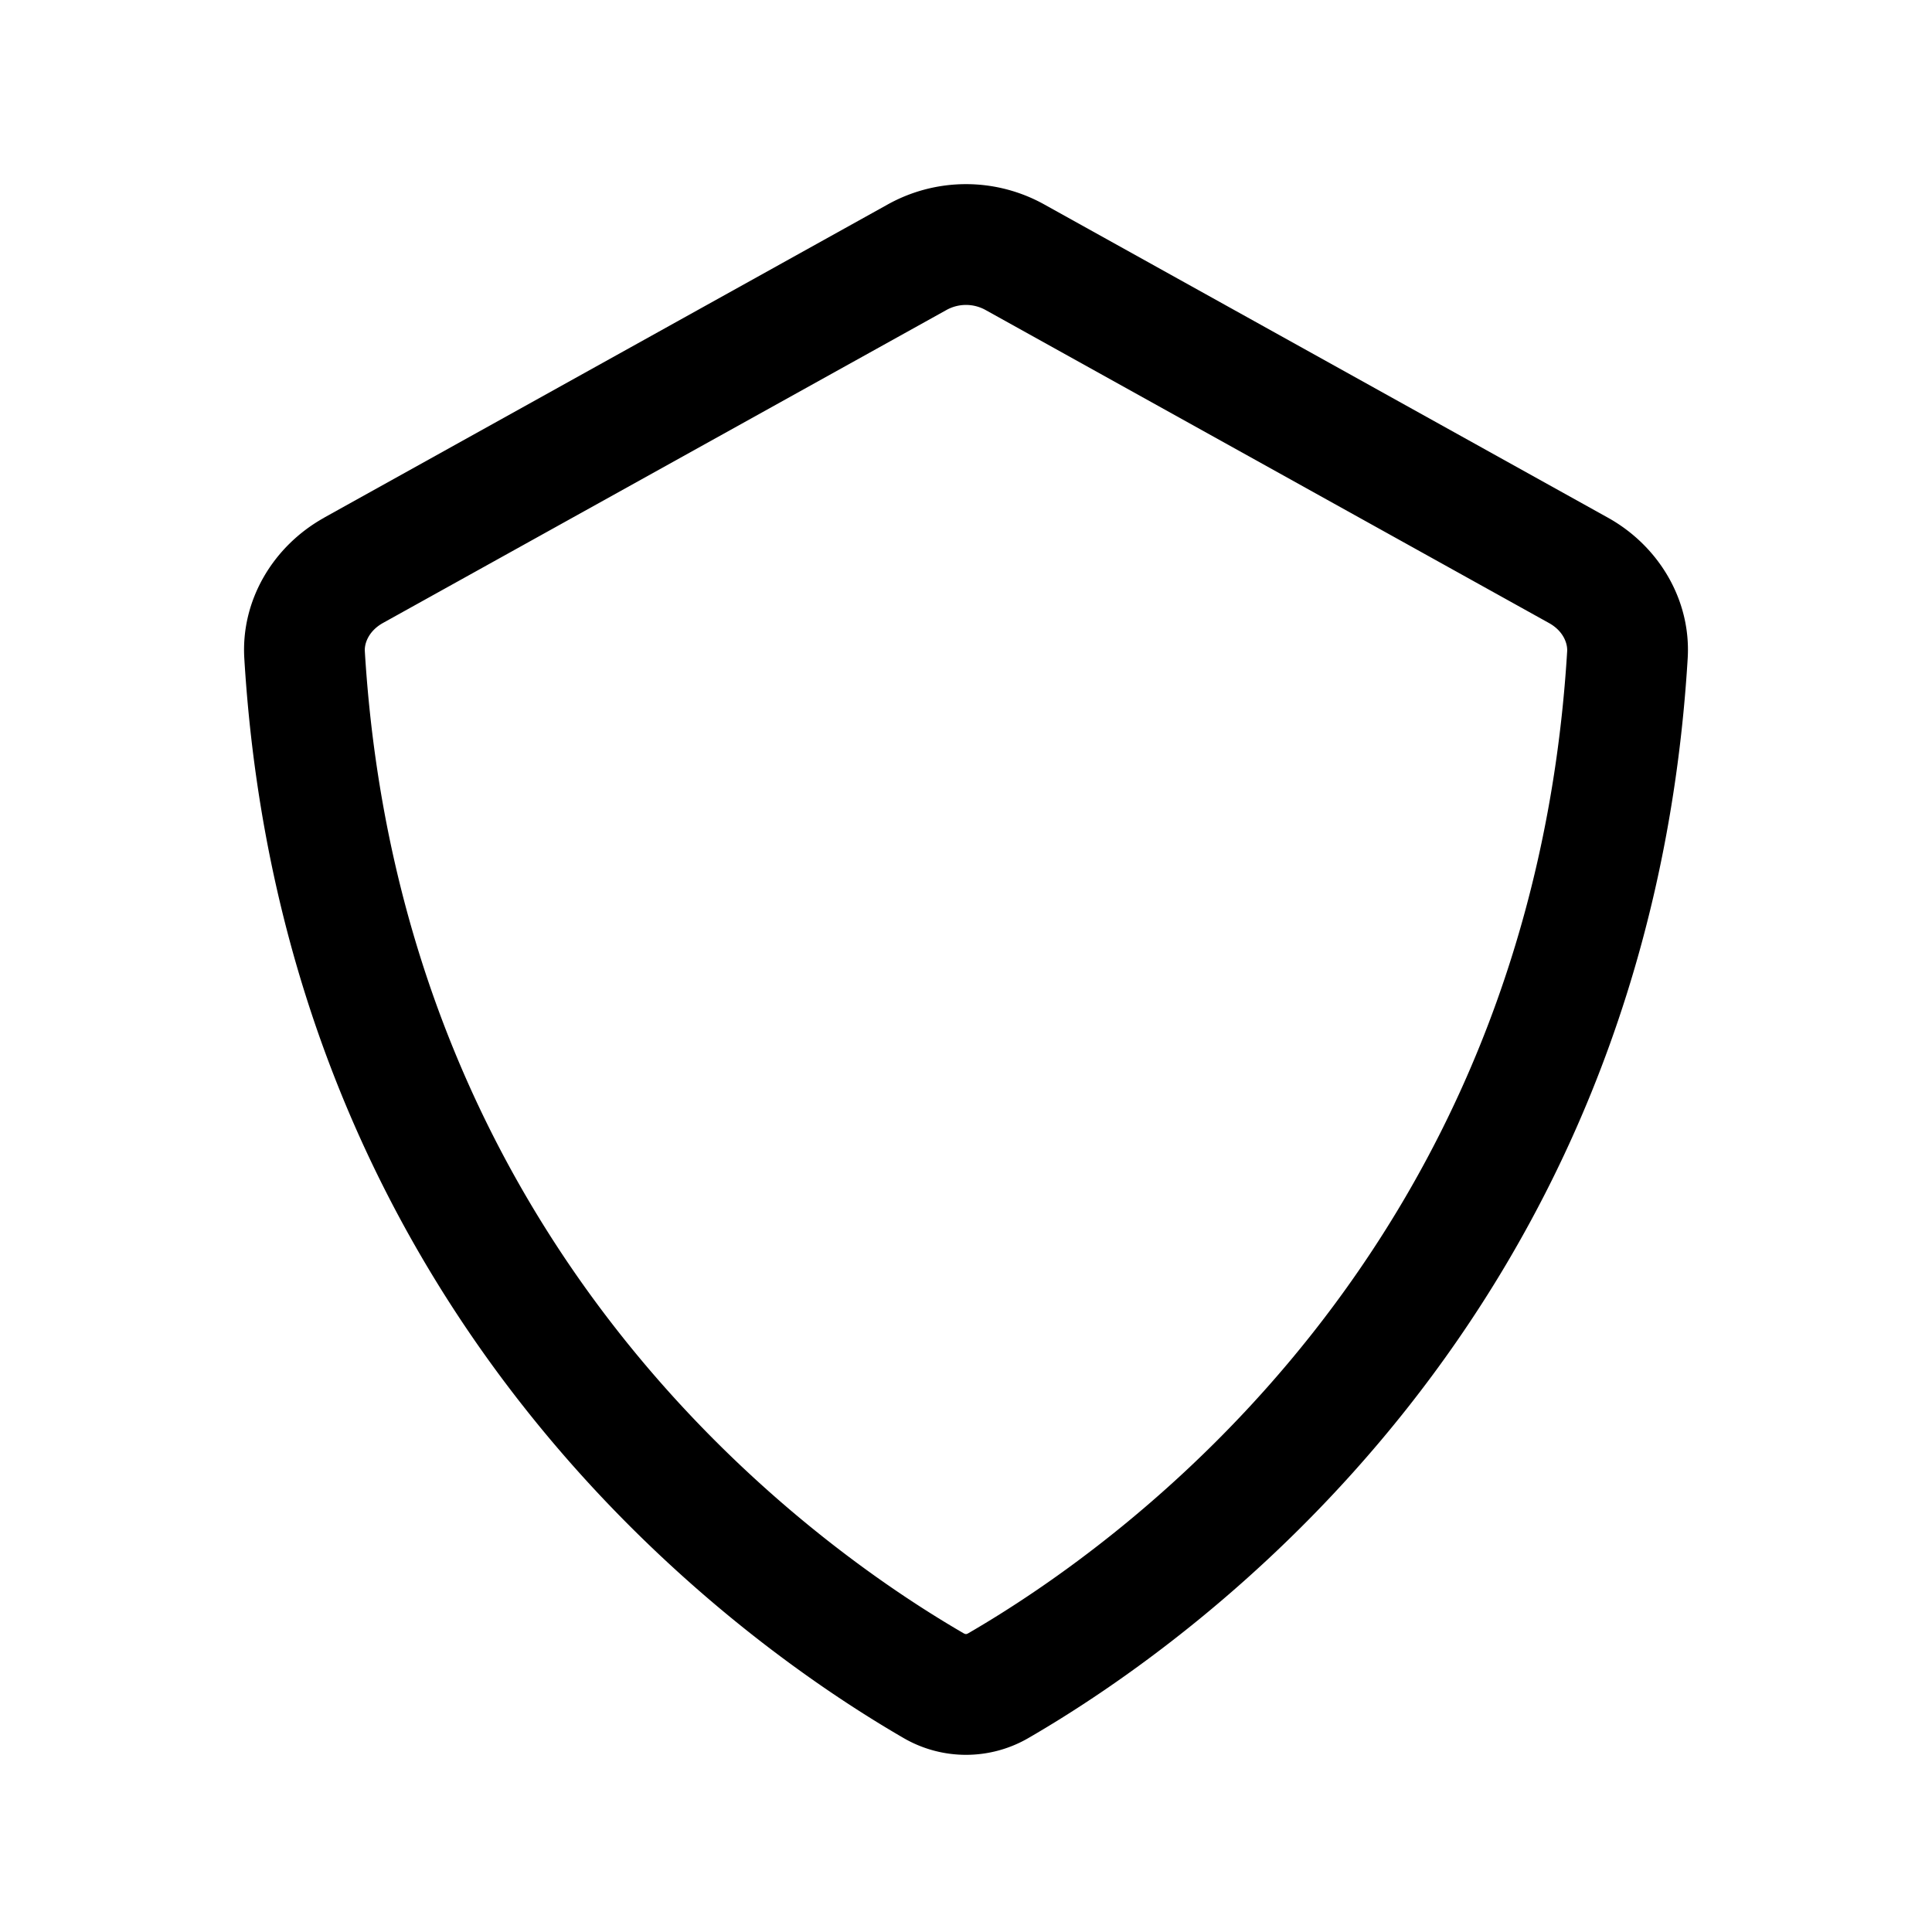 <svg xmlns="http://www.w3.org/2000/svg" width="24" height="24" fill="currentColor" viewBox="0 0 24 24">
  <path fill-rule="evenodd" d="m4.029 6.429 7-3.89a2 2 0 0 1 1.942 0l7 3.89c.635.352 1.038 1.025.994 1.75-.496 8.203-6.09 12.194-8.182 13.407a1.545 1.545 0 0 1-1.566 0C9.126 20.373 3.531 16.382 3.035 8.18c-.044-.725.359-1.398.994-1.75Zm.728 1.31 7-3.888a.5.5 0 0 1 .486 0l7 3.889c.174.097.23.248.225.348-.452 7.466-5.527 11.092-7.438 12.2-.018.011-.027.011-.03.011-.003 0-.012 0-.03-.01-1.911-1.109-6.986-4.735-7.438-12.2-.006-.1.05-.252.225-.35Z" clip-rule="evenodd"/>
</svg>
